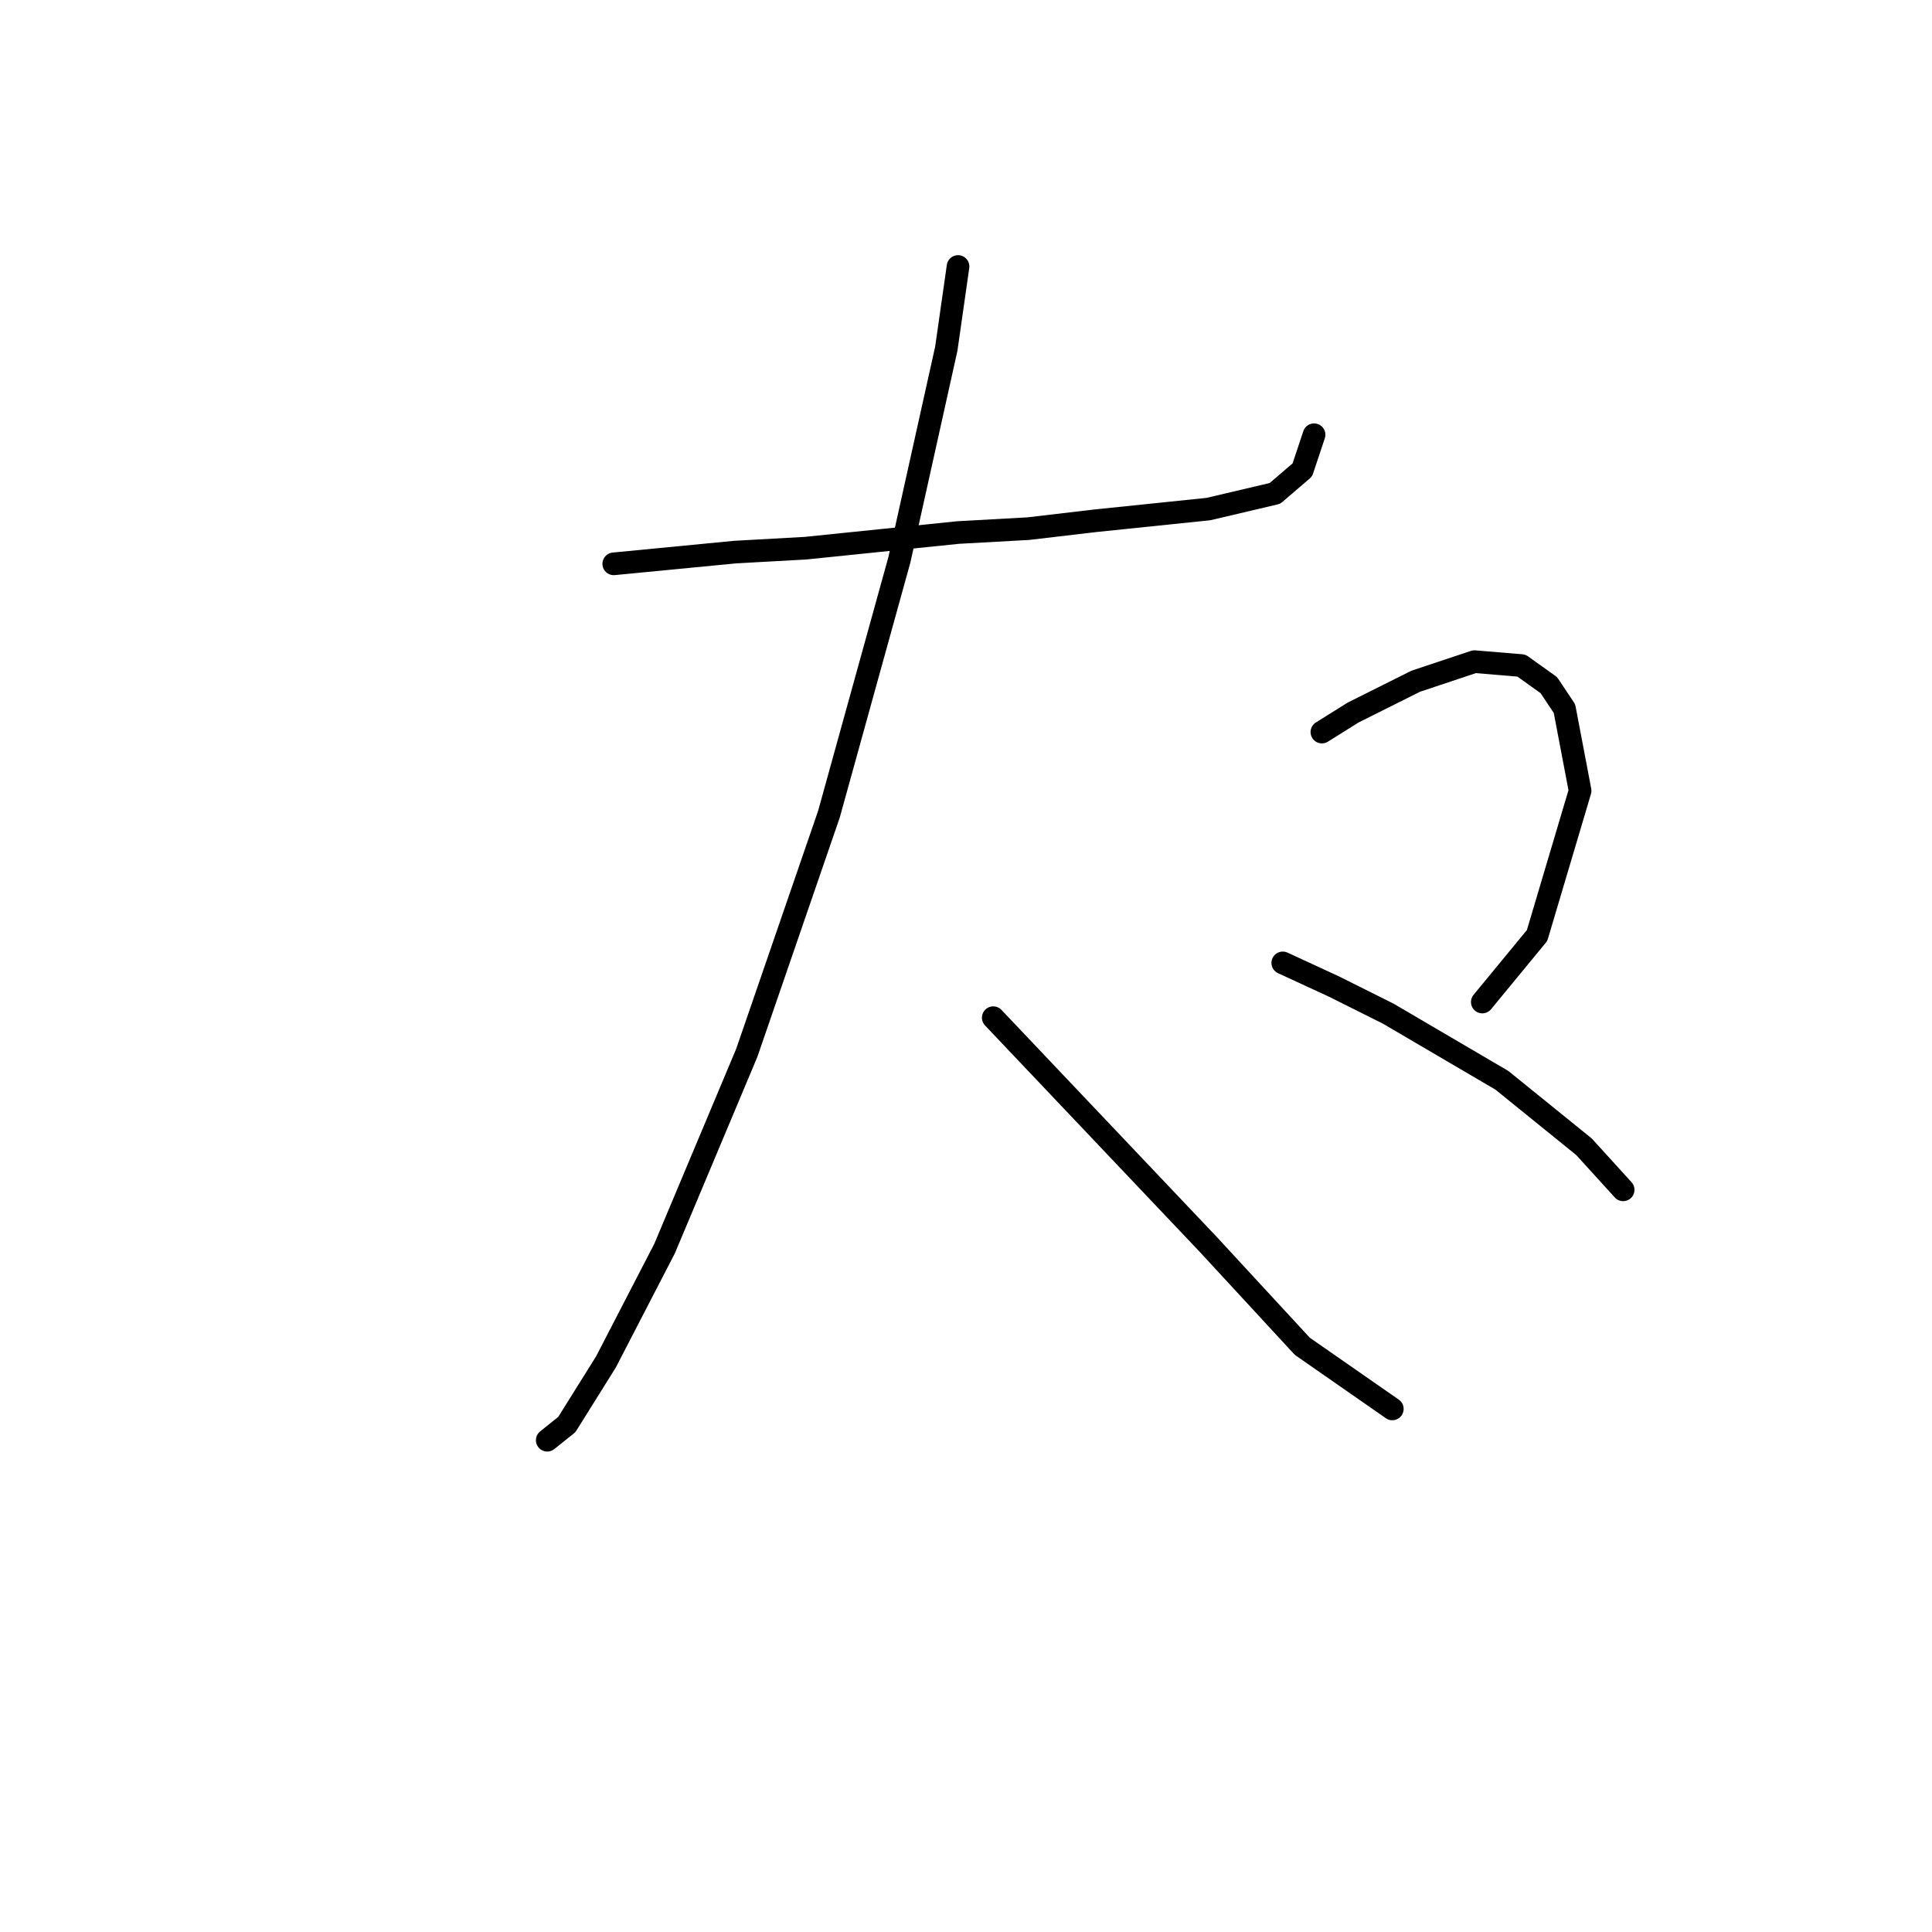 <?xml version="1.0" standalone="no"?>
    <svg width="256" height="256" xmlns="http://www.w3.org/2000/svg" version="1.1">
    <polyline stroke="black" stroke-width="3" stroke-linecap="round" fill="transparent" stroke-linejoin="round" points="81.325 74.711 97.395 73.156 106.727 72.638 126.945 70.564 136.276 70.046 145.09 69.009 160.124 67.454 168.937 65.38 172.566 62.269 174.121 57.604 174.121 57.604 " />
        <polyline stroke="black" stroke-width="3" stroke-linecap="round" fill="transparent" stroke-linejoin="round" points="126.945 35.312 125.39 46.199 119.169 74.193 109.837 107.89 98.951 139.513 88.064 165.434 80.288 180.468 75.104 188.763 72.511 190.836 72.511 190.836 " />
        <polyline stroke="black" stroke-width="3" stroke-linecap="round" fill="transparent" stroke-linejoin="round" points="131.611 134.848 160.124 164.916 172.566 178.394 184.489 186.689 184.489 186.689 " />
        <polyline stroke="black" stroke-width="3" stroke-linecap="round" fill="transparent" stroke-linejoin="round" points="175.158 97.003 179.305 94.411 183.452 92.338 187.6 90.264 195.376 87.672 201.597 88.19 205.226 90.782 207.299 93.893 209.373 104.78 203.67 123.961 196.413 132.774 196.413 132.774 " />
        <polyline stroke="black" stroke-width="3" stroke-linecap="round" fill="transparent" stroke-linejoin="round" points="169.974 127.59 176.713 130.7 183.971 134.329 199.005 143.142 209.891 151.955 215.076 157.658 215.076 157.658 " />
        </svg>